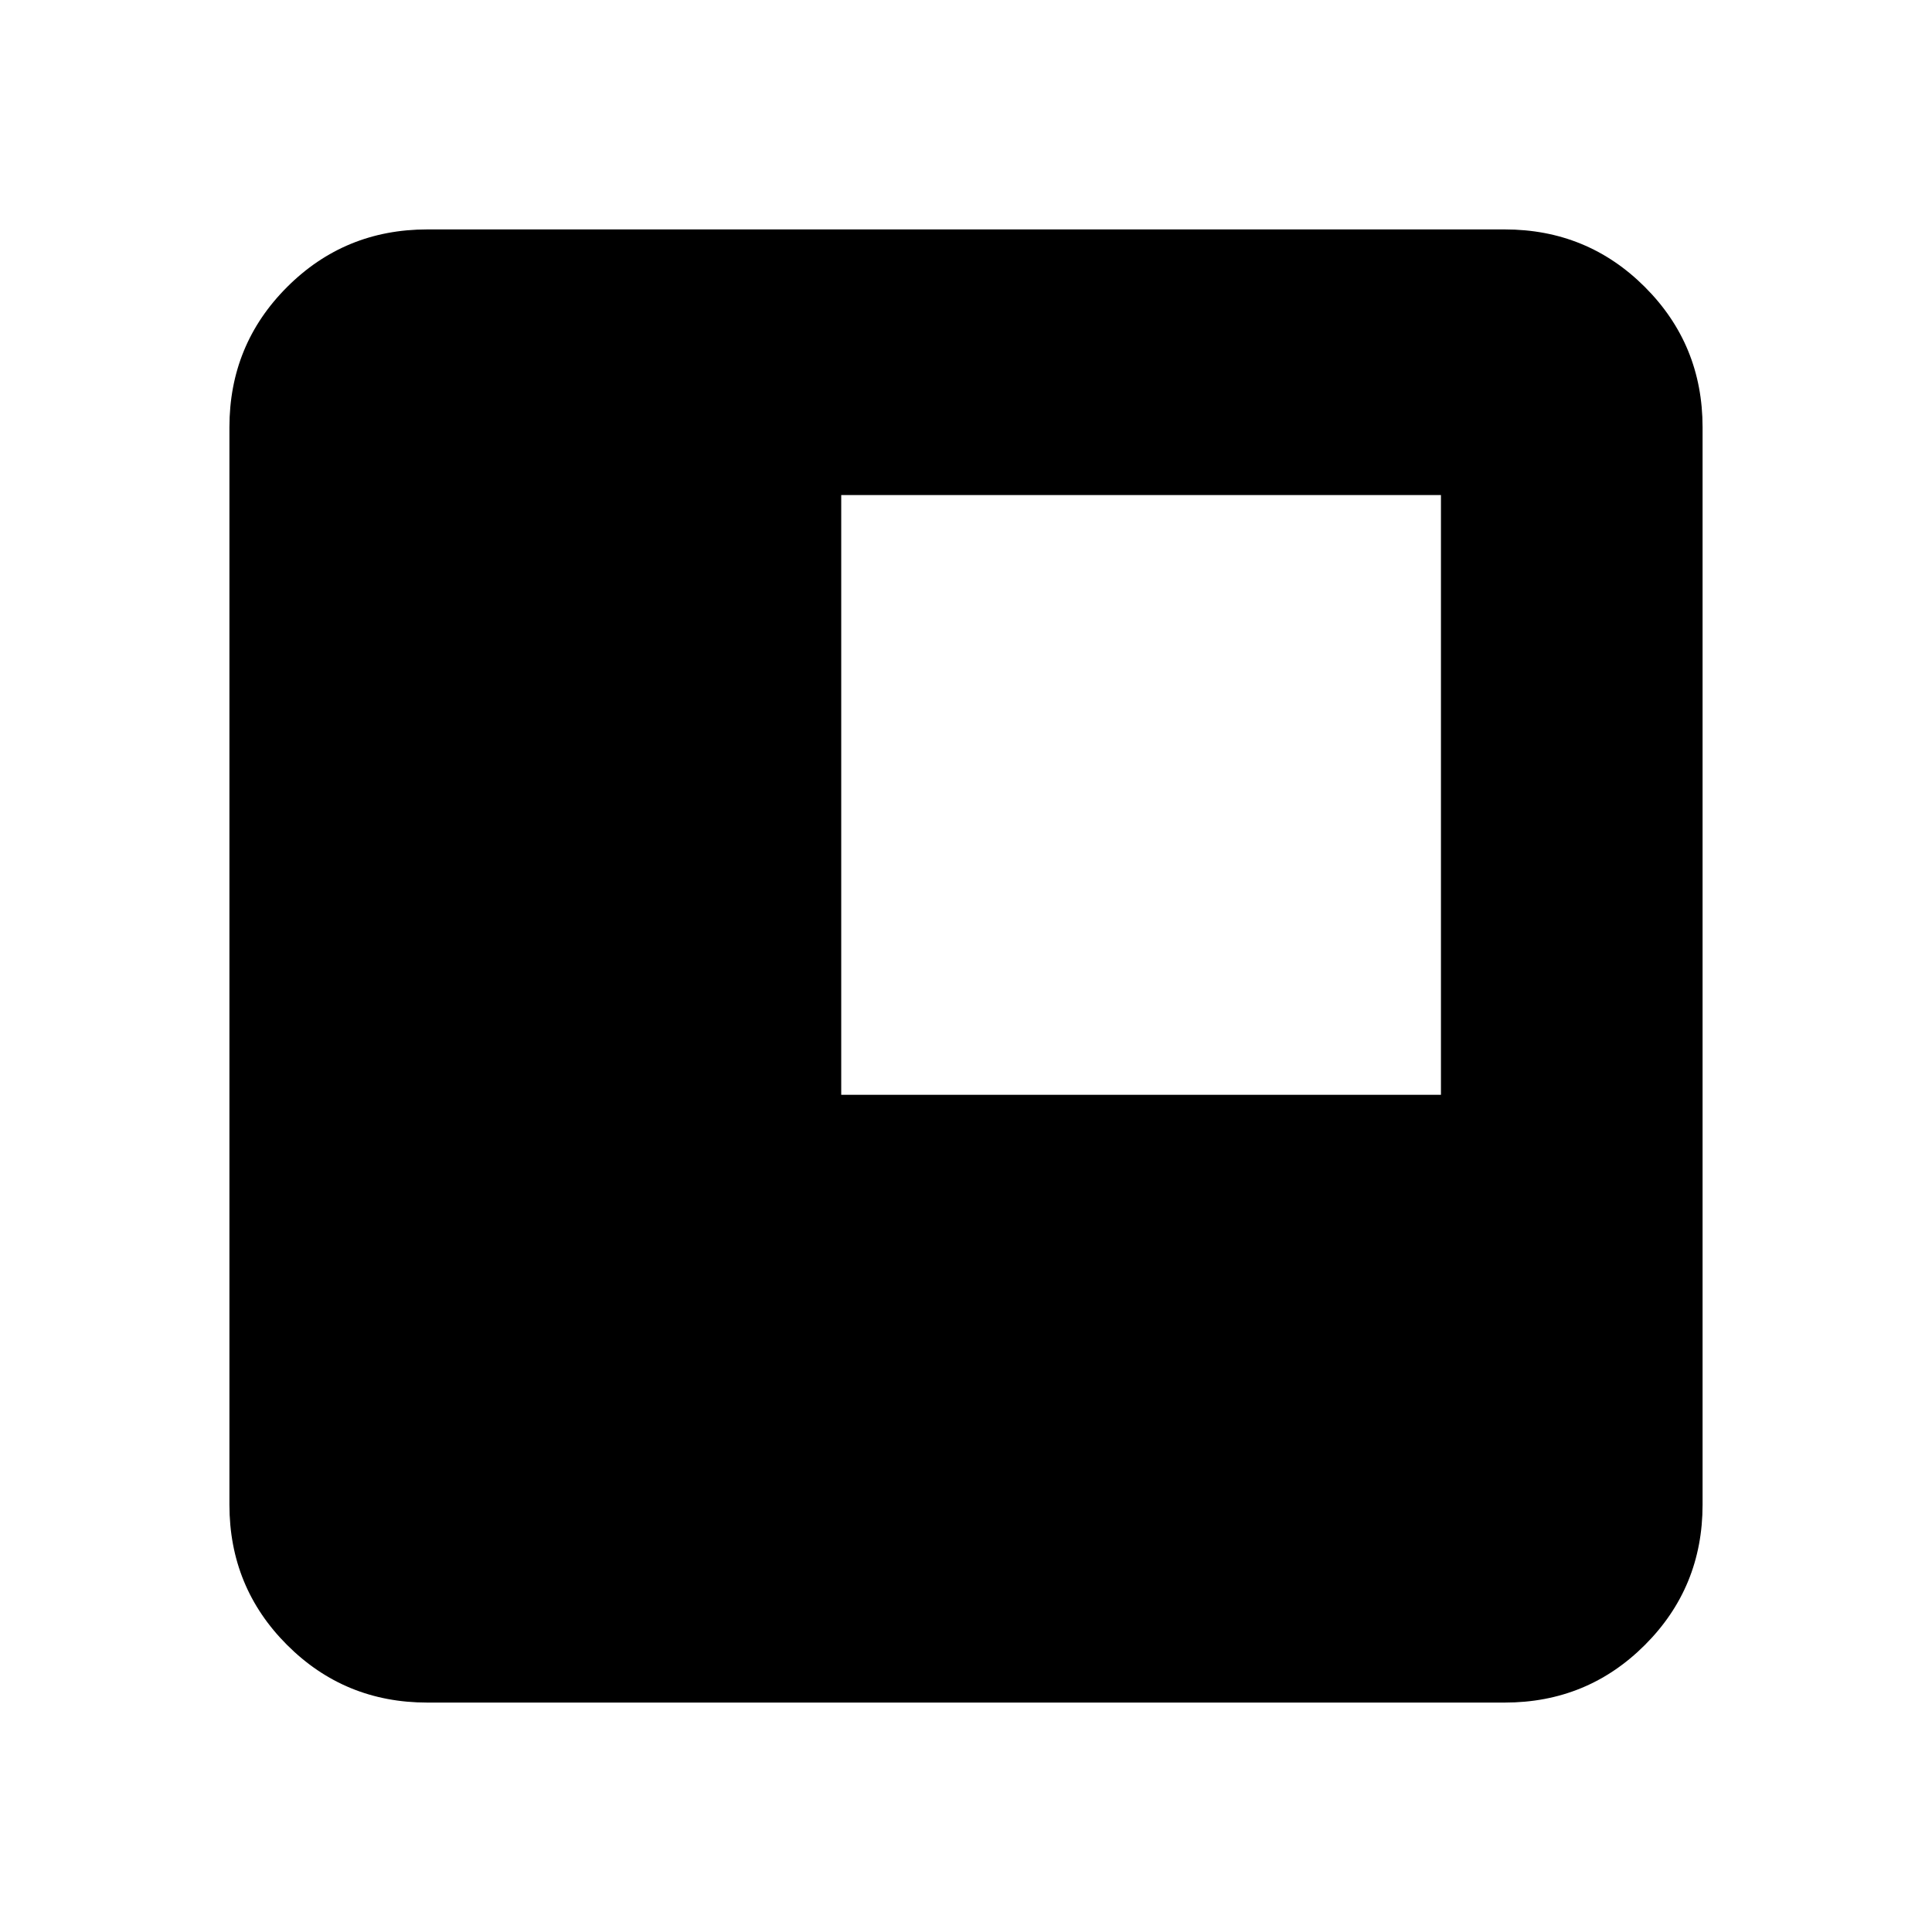 <svg xmlns="http://www.w3.org/2000/svg" height="24" viewBox="0 -960 960 960" width="24"><path d="M418.001-416.001H716V-714H418.001v297.999Zm-205.692 302q-41.033 0-69.67-28.638-28.638-28.637-28.638-69.67v-535.382q0-41.033 28.638-69.67 28.637-28.638 69.67-28.638h535.382q41.033 0 69.67 28.638 28.638 28.637 28.638 69.67v535.382q0 41.033-28.638 69.67-28.637 28.638-69.67 28.638H212.309Z"/></svg>